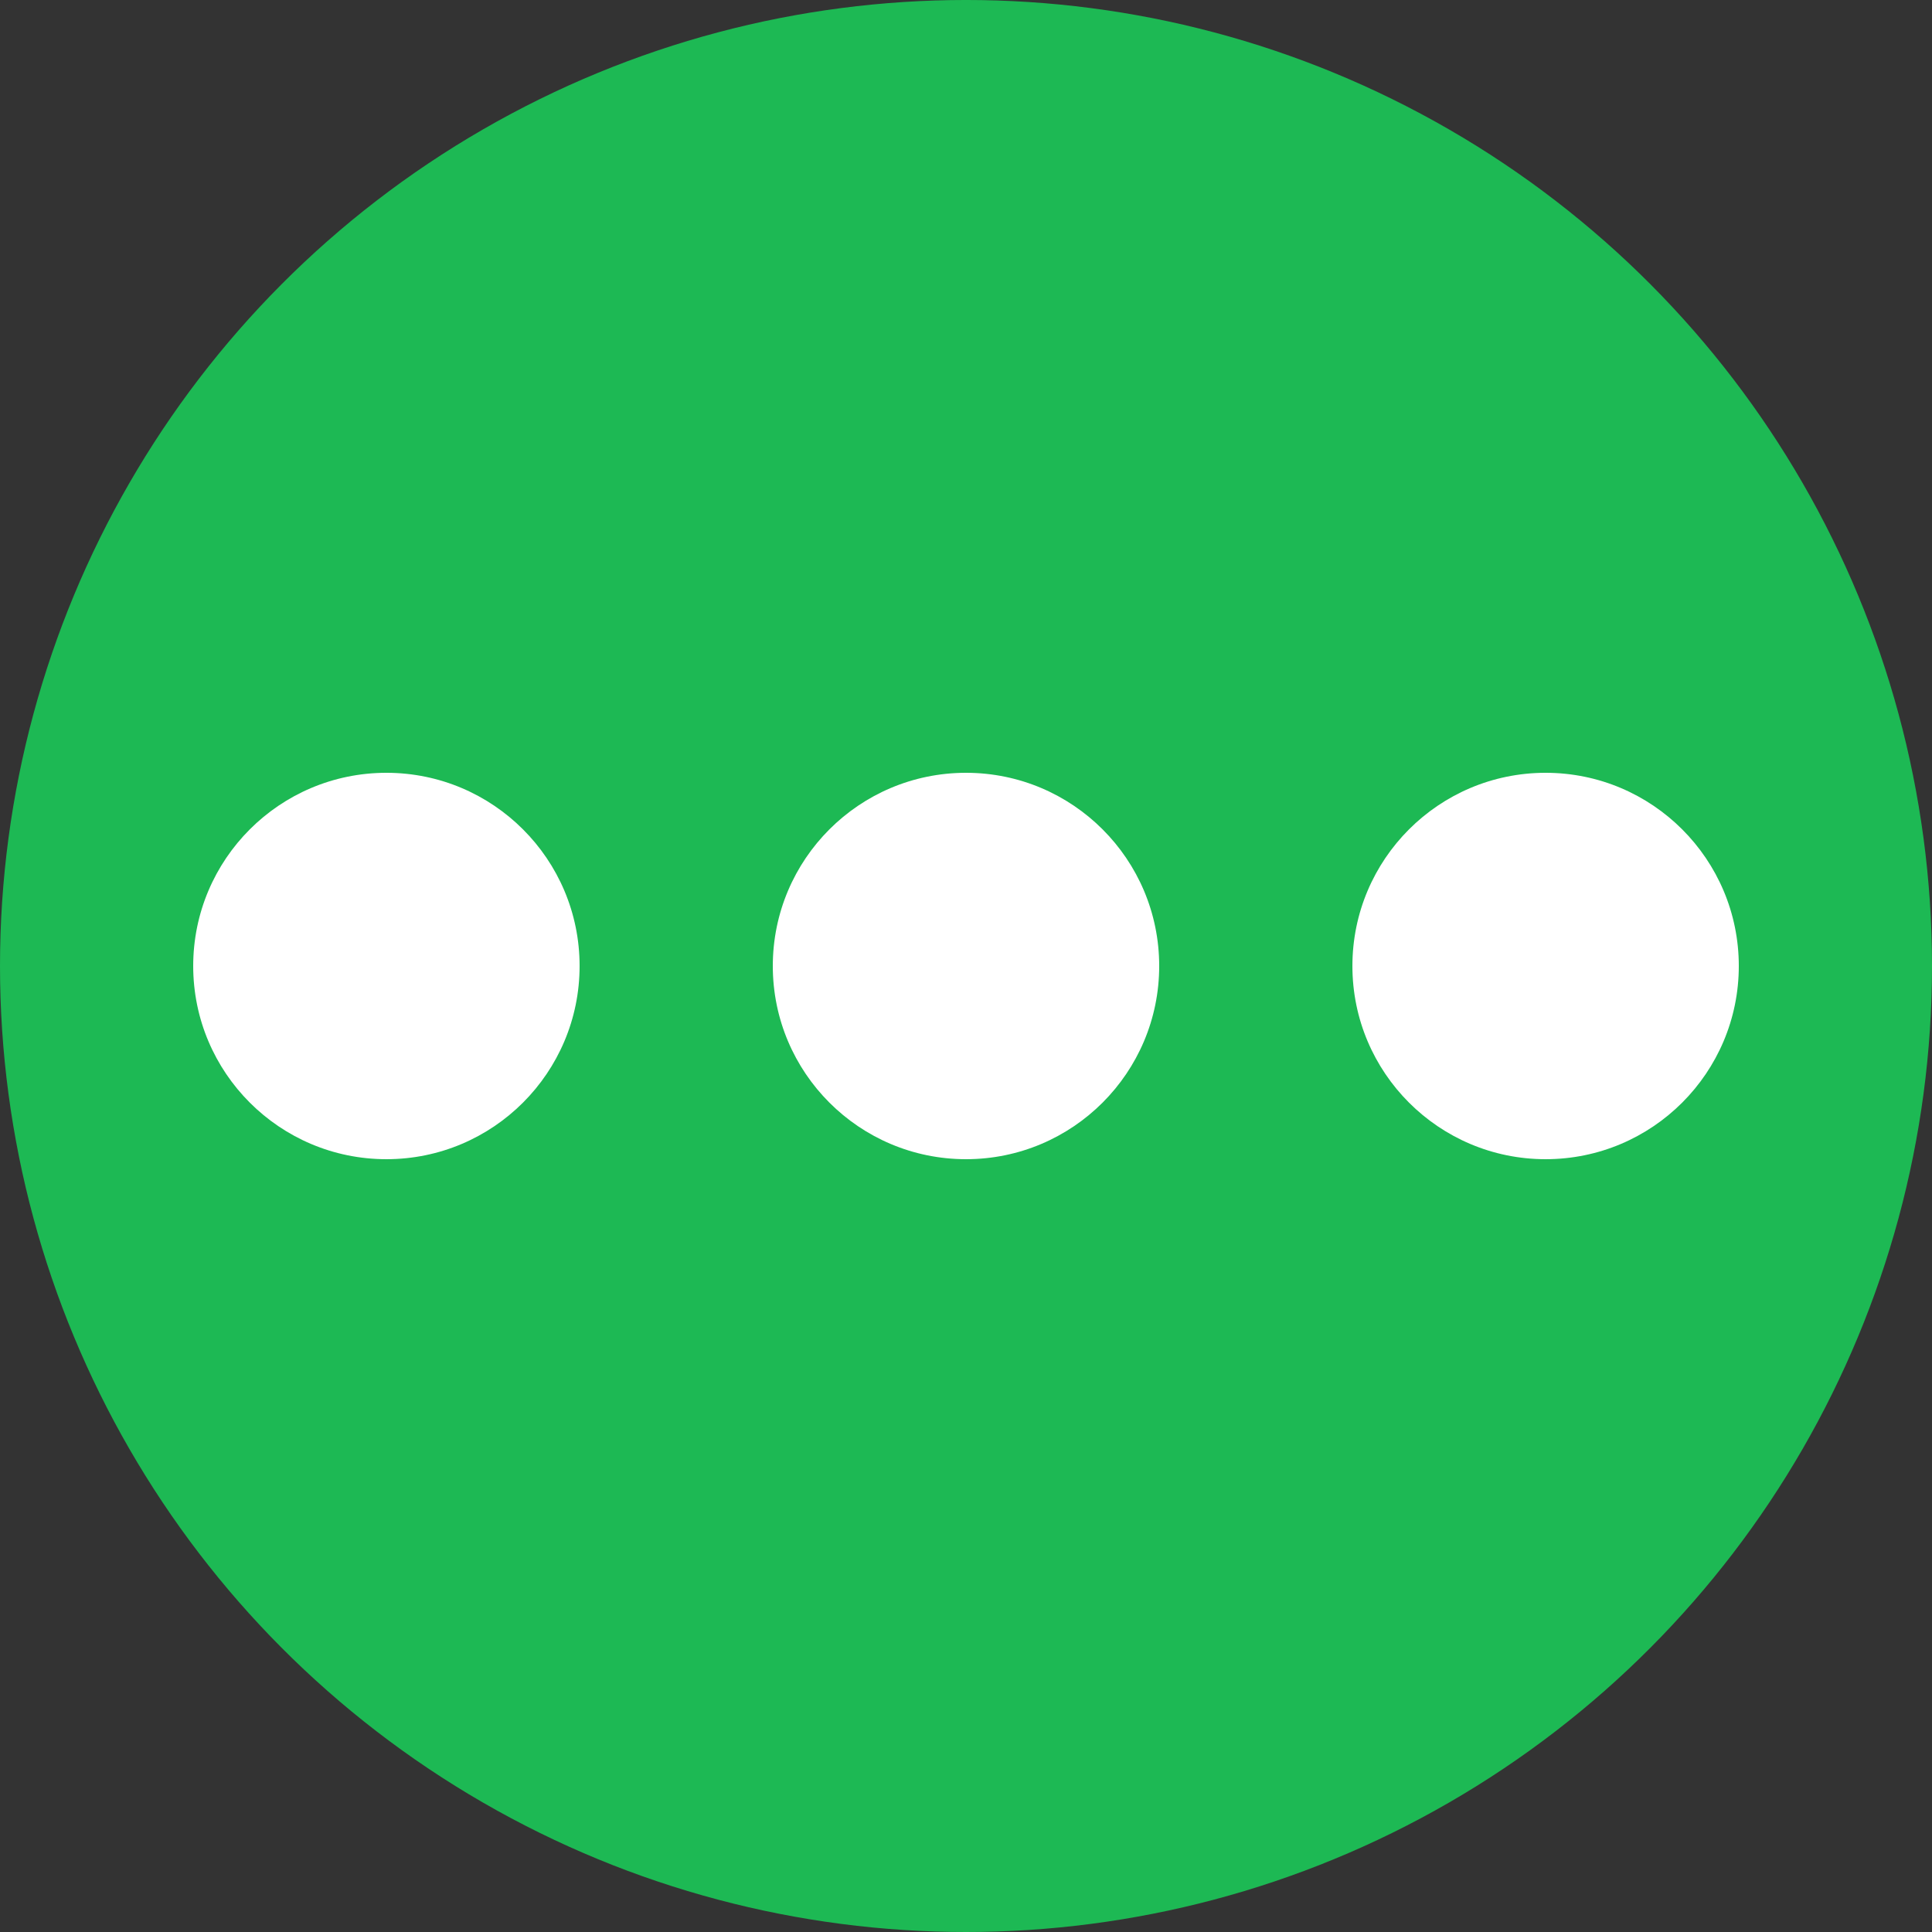 <?xml version="1.0" encoding="UTF-8" standalone="no"?>
<!-- Created with Inkscape (http://www.inkscape.org/) -->

<svg
   xmlns:dc="http://purl.org/dc/elements/1.1/"
   xmlns:cc="http://creativecommons.org/ns#"
   xmlns:rdf="http://www.w3.org/1999/02/22-rdf-syntax-ns#"
   xmlns:svg="http://www.w3.org/2000/svg"
   xmlns="http://www.w3.org/2000/svg"
   xmlns:sodipodi="http://sodipodi.sourceforge.net/DTD/sodipodi-0.dtd"
   xmlns:inkscape="http://www.inkscape.org/namespaces/inkscape"
   width="1000"
   height="1000"
   viewBox="0 0 264.583 264.583"
   version="1.1"
   id="svg8"
   inkscape:version="0.92.4 5da689c313, 2019-01-14"
   sodipodi:docname="spotishush-logo.svg"
   inkscape:export-xdpi="91.870003"
   inkscape:export-ydpi="91.870003">
  <rect x="0" y="0" width="264.583" height="264.583" fill="#333333" stroke="none"/>
  <title
     id="title12">SpotiShush Logo</title>
  <defs
     id="defs2" />
  <sodipodi:namedview
     id="base"
     pagecolor="#ffffff"
     bordercolor="#666666"
     borderopacity="1.0"
     inkscape:pageopacity="0.0"
     inkscape:pageshadow="2"
     inkscape:zoom="0.49497475"
     inkscape:cx="79.222685"
     inkscape:cy="903.66277"
     inkscape:document-units="px"
     inkscape:current-layer="layer1"
     showgrid="false"
     units="px" />
  <g
     inkscape:label="Layer 1"
     inkscape:groupmode="layer"
     id="layer1"
     transform="translate(0,-32.417)">
    <circle
       style="fill:#1db954;fill-opacity:1;stroke-width:0.27"
       id="path14"
       cx="132.292"
       cy="164.708"
       r="132.292" />
    <circle
       style="fill:#ffffff;fill-opacity:1;stroke-width:0.147"
       id="path9"
       cx="132.292"
       cy="164.708"
       r="26.458" />
    <circle
       style="fill:#ffffff;fill-opacity:1;stroke-width:0.147"
       id="path9-3"
       cx="211.667"
       cy="164.708"
       r="26.458"
       inkscape:export-xdpi="96"
       inkscape:export-ydpi="96" />
    <circle
       style="fill:#ffffff;fill-opacity:1;stroke-width:0.147"
       id="path9-6"
       cx="52.917"
       cy="164.708"
       r="26.458" />
  </g>
</svg>
